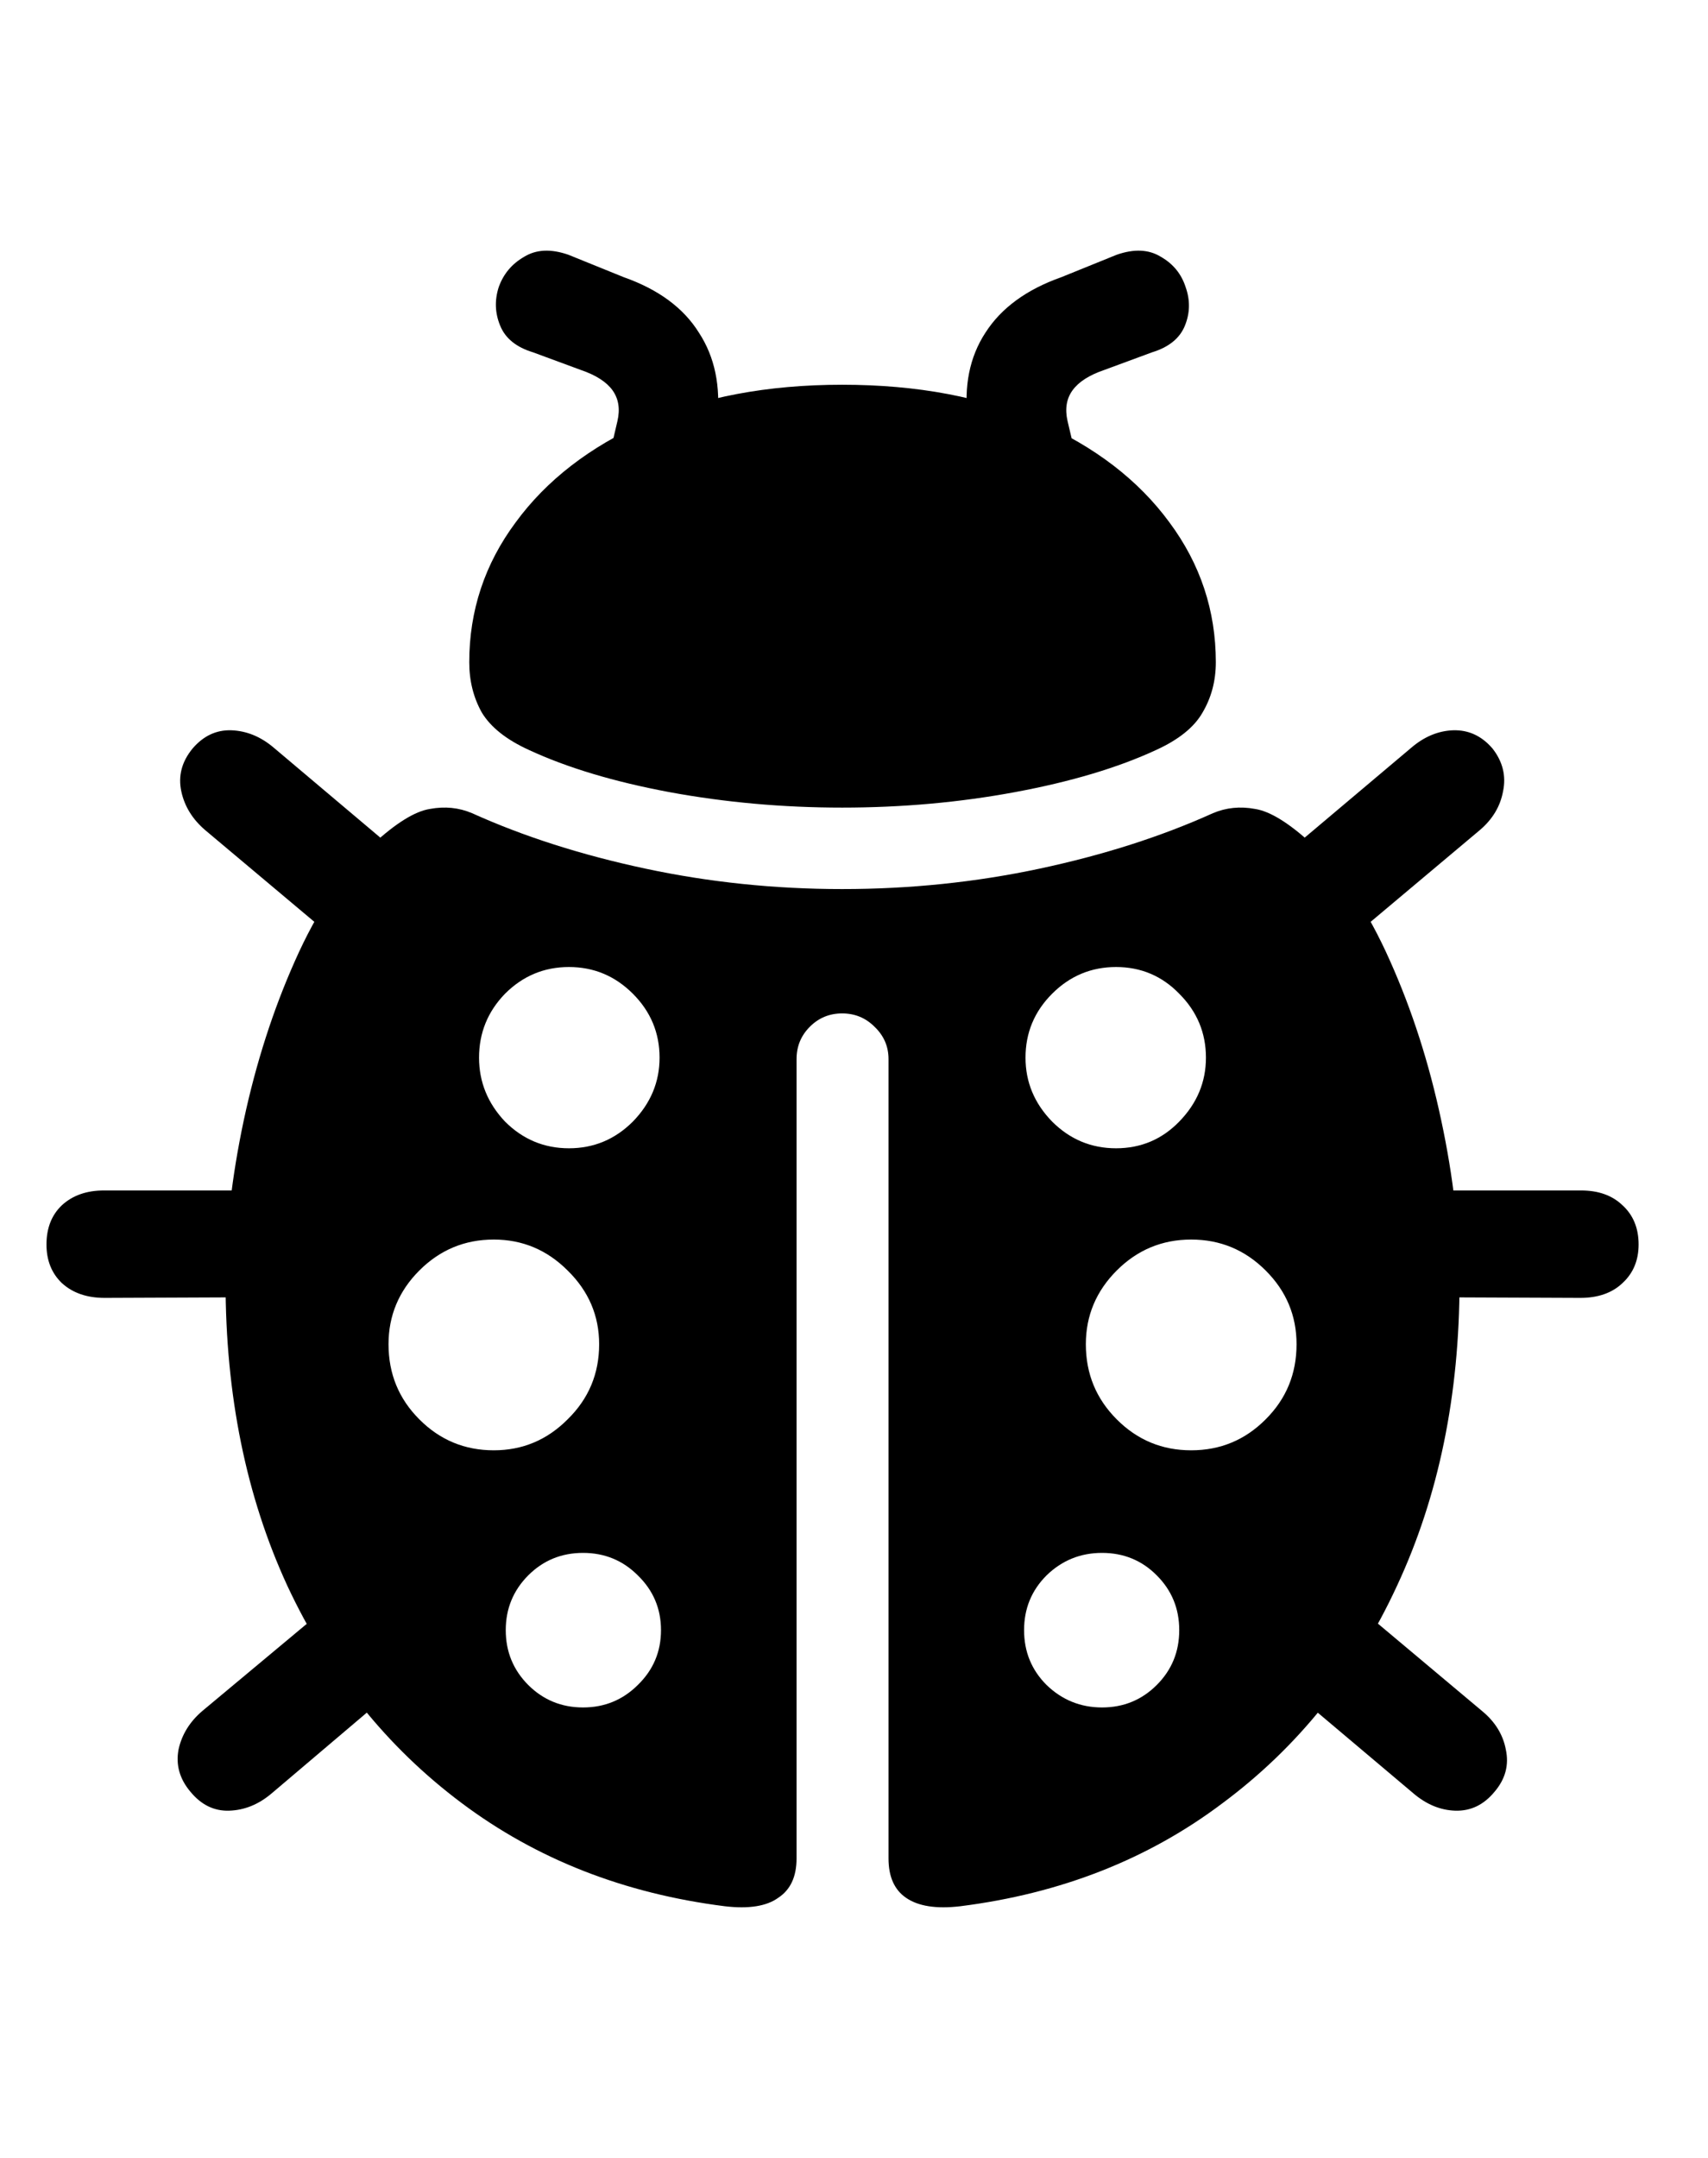 <svg
	width="19"
	height="24"
	viewBox="0 0 19 24"
	fill="none"
	xmlns="http://www.w3.org/2000/svg"
	color="rgb(0, 0, 0)"
>
	<path
		d="M5.22 7.365C5.22 7.573 5.267 7.76 5.361 7.927C5.46 8.089 5.634 8.227 5.884 8.341C6.311 8.539 6.832 8.695 7.447 8.81C8.066 8.924 8.707 8.982 9.368 8.982C10.035 8.982 10.676 8.924 11.29 8.81C11.91 8.695 12.434 8.539 12.861 8.341C13.111 8.227 13.283 8.089 13.376 7.927C13.475 7.76 13.525 7.573 13.525 7.365C13.525 6.792 13.353 6.273 13.009 5.81C12.665 5.341 12.181 4.969 11.556 4.693C10.936 4.417 10.207 4.279 9.368 4.279C8.535 4.279 7.806 4.417 7.181 4.693C6.561 4.969 6.079 5.341 5.736 5.81C5.392 6.273 5.22 6.792 5.22 7.365ZM2.509 14.255C2.509 15.516 2.738 16.643 3.197 17.638C3.66 18.628 4.306 19.432 5.134 20.052C5.967 20.677 6.944 21.06 8.064 21.201C8.329 21.232 8.527 21.201 8.657 21.107C8.793 21.018 8.861 20.872 8.861 20.669V11.779C8.861 11.638 8.91 11.518 9.009 11.419C9.108 11.32 9.228 11.271 9.368 11.271C9.509 11.271 9.629 11.32 9.728 11.419C9.832 11.518 9.884 11.638 9.884 11.779V20.669C9.884 20.872 9.949 21.018 10.079 21.107C10.215 21.201 10.415 21.232 10.681 21.201C11.801 21.06 12.775 20.677 13.603 20.052C14.436 19.432 15.082 18.628 15.54 17.638C16.004 16.643 16.236 15.516 16.236 14.255C16.236 13.693 16.168 13.094 16.032 12.458C15.897 11.823 15.707 11.232 15.462 10.685C15.217 10.133 14.928 9.7 14.595 9.388C14.34 9.154 14.129 9.023 13.962 8.997C13.796 8.966 13.639 8.982 13.493 9.044C12.915 9.305 12.272 9.51 11.564 9.661C10.855 9.812 10.124 9.888 9.368 9.888C8.618 9.888 7.889 9.812 7.181 9.661C6.473 9.51 5.829 9.305 5.251 9.044C5.105 8.982 4.949 8.966 4.782 8.997C4.616 9.023 4.405 9.154 4.15 9.388C3.816 9.7 3.527 10.133 3.282 10.685C3.038 11.232 2.848 11.823 2.712 12.458C2.577 13.094 2.509 13.693 2.509 14.255ZM6.329 12.771C6.053 12.771 5.816 12.672 5.618 12.474C5.426 12.271 5.329 12.034 5.329 11.763C5.329 11.487 5.426 11.25 5.618 11.052C5.816 10.854 6.053 10.755 6.329 10.755C6.605 10.755 6.842 10.854 7.04 11.052C7.238 11.25 7.337 11.487 7.337 11.763C7.337 12.034 7.238 12.271 7.04 12.474C6.842 12.672 6.605 12.771 6.329 12.771ZM5.493 16.13C5.17 16.13 4.894 16.016 4.665 15.786C4.436 15.557 4.322 15.279 4.322 14.95C4.322 14.633 4.436 14.359 4.665 14.13C4.894 13.901 5.17 13.786 5.493 13.786C5.811 13.786 6.085 13.901 6.314 14.13C6.548 14.359 6.665 14.633 6.665 14.95C6.665 15.279 6.548 15.557 6.314 15.786C6.085 16.016 5.811 16.13 5.493 16.13ZM6.486 18.99C6.246 18.99 6.043 18.906 5.876 18.74C5.71 18.573 5.626 18.37 5.626 18.13C5.626 17.891 5.71 17.688 5.876 17.521C6.043 17.354 6.246 17.271 6.486 17.271C6.725 17.271 6.928 17.354 7.095 17.521C7.267 17.688 7.353 17.891 7.353 18.13C7.353 18.37 7.267 18.573 7.095 18.74C6.928 18.906 6.725 18.99 6.486 18.99ZM12.415 12.771C12.139 12.771 11.902 12.672 11.704 12.474C11.506 12.271 11.408 12.034 11.408 11.763C11.408 11.487 11.506 11.25 11.704 11.052C11.902 10.854 12.139 10.755 12.415 10.755C12.691 10.755 12.926 10.854 13.118 11.052C13.316 11.25 13.415 11.487 13.415 11.763C13.415 12.034 13.316 12.271 13.118 12.474C12.926 12.672 12.691 12.771 12.415 12.771ZM13.251 16.13C12.928 16.13 12.652 16.016 12.423 15.786C12.194 15.557 12.079 15.279 12.079 14.95C12.079 14.633 12.194 14.359 12.423 14.13C12.652 13.901 12.928 13.786 13.251 13.786C13.574 13.786 13.85 13.901 14.079 14.13C14.309 14.359 14.423 14.633 14.423 14.95C14.423 15.279 14.309 15.557 14.079 15.786C13.85 16.016 13.574 16.13 13.251 16.13ZM12.259 18.99C12.02 18.99 11.814 18.906 11.642 18.74C11.475 18.573 11.392 18.37 11.392 18.13C11.392 17.891 11.475 17.688 11.642 17.521C11.814 17.354 12.02 17.271 12.259 17.271C12.499 17.271 12.702 17.354 12.868 17.521C13.035 17.688 13.118 17.891 13.118 18.13C13.118 18.37 13.035 18.573 12.868 18.74C12.702 18.906 12.499 18.99 12.259 18.99ZM5.931 3.919L6.462 4.115C6.629 4.172 6.746 4.247 6.814 4.341C6.881 4.435 6.9 4.549 6.868 4.685L6.775 5.083L7.923 5.075L7.978 4.677C8.019 4.297 7.952 3.971 7.775 3.7C7.603 3.424 7.324 3.219 6.939 3.083L6.322 2.833C6.129 2.766 5.965 2.773 5.829 2.857C5.694 2.935 5.6 3.047 5.548 3.193C5.501 3.339 5.506 3.482 5.564 3.622C5.621 3.763 5.743 3.862 5.931 3.919ZM12.814 3.919C13.001 3.862 13.124 3.763 13.181 3.622C13.238 3.482 13.241 3.339 13.189 3.193C13.142 3.047 13.051 2.935 12.915 2.857C12.78 2.773 12.616 2.766 12.423 2.833L11.806 3.083C11.421 3.219 11.139 3.424 10.962 3.7C10.785 3.971 10.72 4.297 10.767 4.677L10.822 5.075L11.97 5.083L11.876 4.685C11.845 4.549 11.863 4.435 11.931 4.341C11.999 4.247 12.116 4.172 12.283 4.115L12.814 3.919ZM4.501 9.544L3.048 8.318C2.902 8.193 2.743 8.128 2.572 8.122C2.405 8.117 2.262 8.185 2.142 8.325C2.022 8.471 1.98 8.63 2.017 8.802C2.053 8.969 2.142 9.112 2.282 9.232L3.751 10.466L4.501 9.544ZM3.079 13.24H1.157C0.965 13.24 0.809 13.294 0.689 13.404C0.574 13.513 0.517 13.659 0.517 13.841C0.517 14.018 0.574 14.161 0.689 14.271C0.809 14.38 0.967 14.435 1.165 14.435L3.079 14.427V13.24ZM3.712 17.81L2.251 19.029C2.111 19.148 2.022 19.292 1.986 19.458C1.954 19.63 1.999 19.786 2.118 19.927C2.238 20.073 2.381 20.143 2.548 20.138C2.72 20.133 2.879 20.068 3.025 19.943L4.462 18.724L3.712 17.81ZM14.243 9.544L14.993 10.466L16.462 9.232C16.603 9.112 16.689 8.969 16.72 8.802C16.756 8.63 16.717 8.471 16.603 8.325C16.483 8.185 16.337 8.117 16.165 8.122C15.999 8.128 15.842 8.193 15.697 8.318L14.243 9.544ZM15.665 13.24V14.427L17.579 14.435C17.777 14.435 17.933 14.38 18.048 14.271C18.168 14.161 18.228 14.018 18.228 13.841C18.228 13.659 18.168 13.513 18.048 13.404C17.933 13.294 17.78 13.24 17.587 13.24H15.665ZM15.033 17.81L14.275 18.724L15.72 19.943C15.866 20.068 16.022 20.133 16.189 20.138C16.361 20.143 16.506 20.073 16.626 19.927C16.746 19.786 16.788 19.63 16.751 19.458C16.72 19.292 16.631 19.148 16.486 19.029L15.033 17.81Z"
		fill="currentColor"
	/>
</svg>
